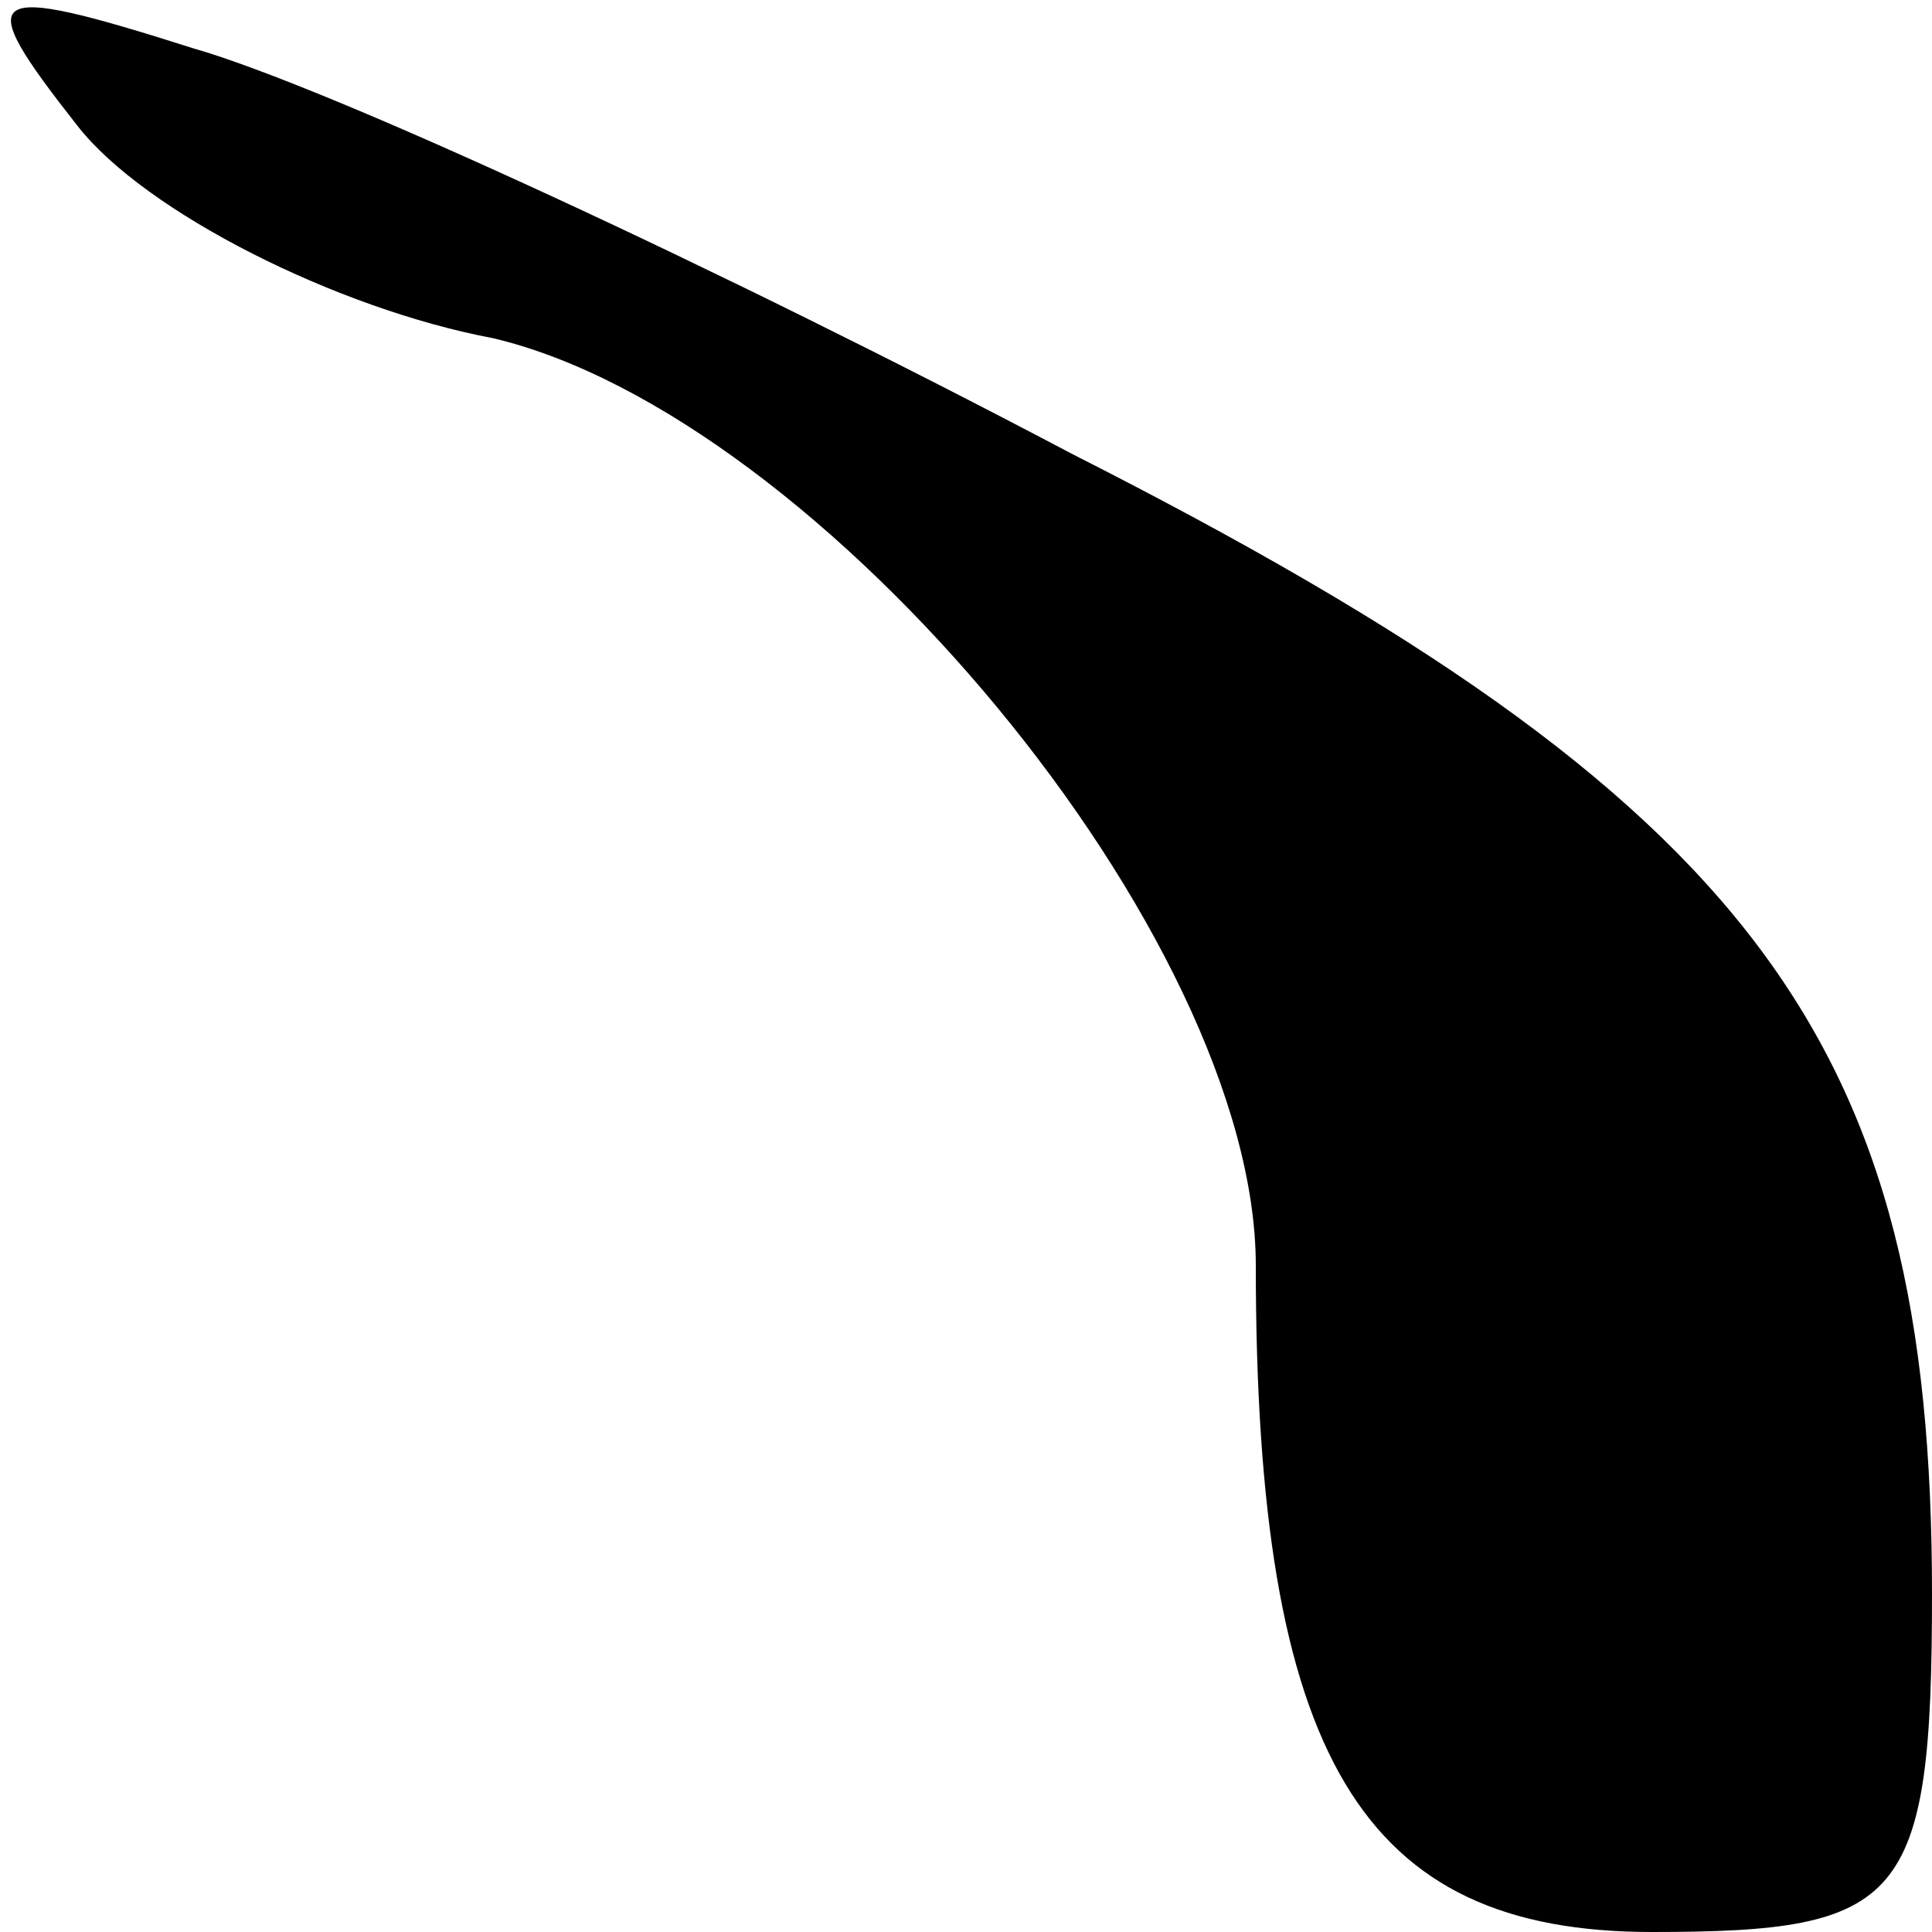 <?xml version="1.0" standalone="no"?>
<!DOCTYPE svg PUBLIC "-//W3C//DTD SVG 20010904//EN"
 "http://www.w3.org/TR/2001/REC-SVG-20010904/DTD/svg10.dtd">
<svg version="1.0" xmlns="http://www.w3.org/2000/svg"
 width="20pt" height="20pt" viewBox="0 0 20 20"
 preserveAspectRatio="xMidYMid meet">
<g transform="translate(0,20) scale(0.1,-0.1)"
fill="#000000" stroke="none">
<path fill="#000000" stroke="none" d="M8 187 c7 -9 27 -19 43 -22 34 -8 79
-62 79 -96 0 -51 11 -69 41 -69 26 0 29 3 29 35 0 57 -18 82 -89 118 -36 19
-77 38 -91 42 -22 7 -23 6 -12 -8z"/>
</g>
</svg>
